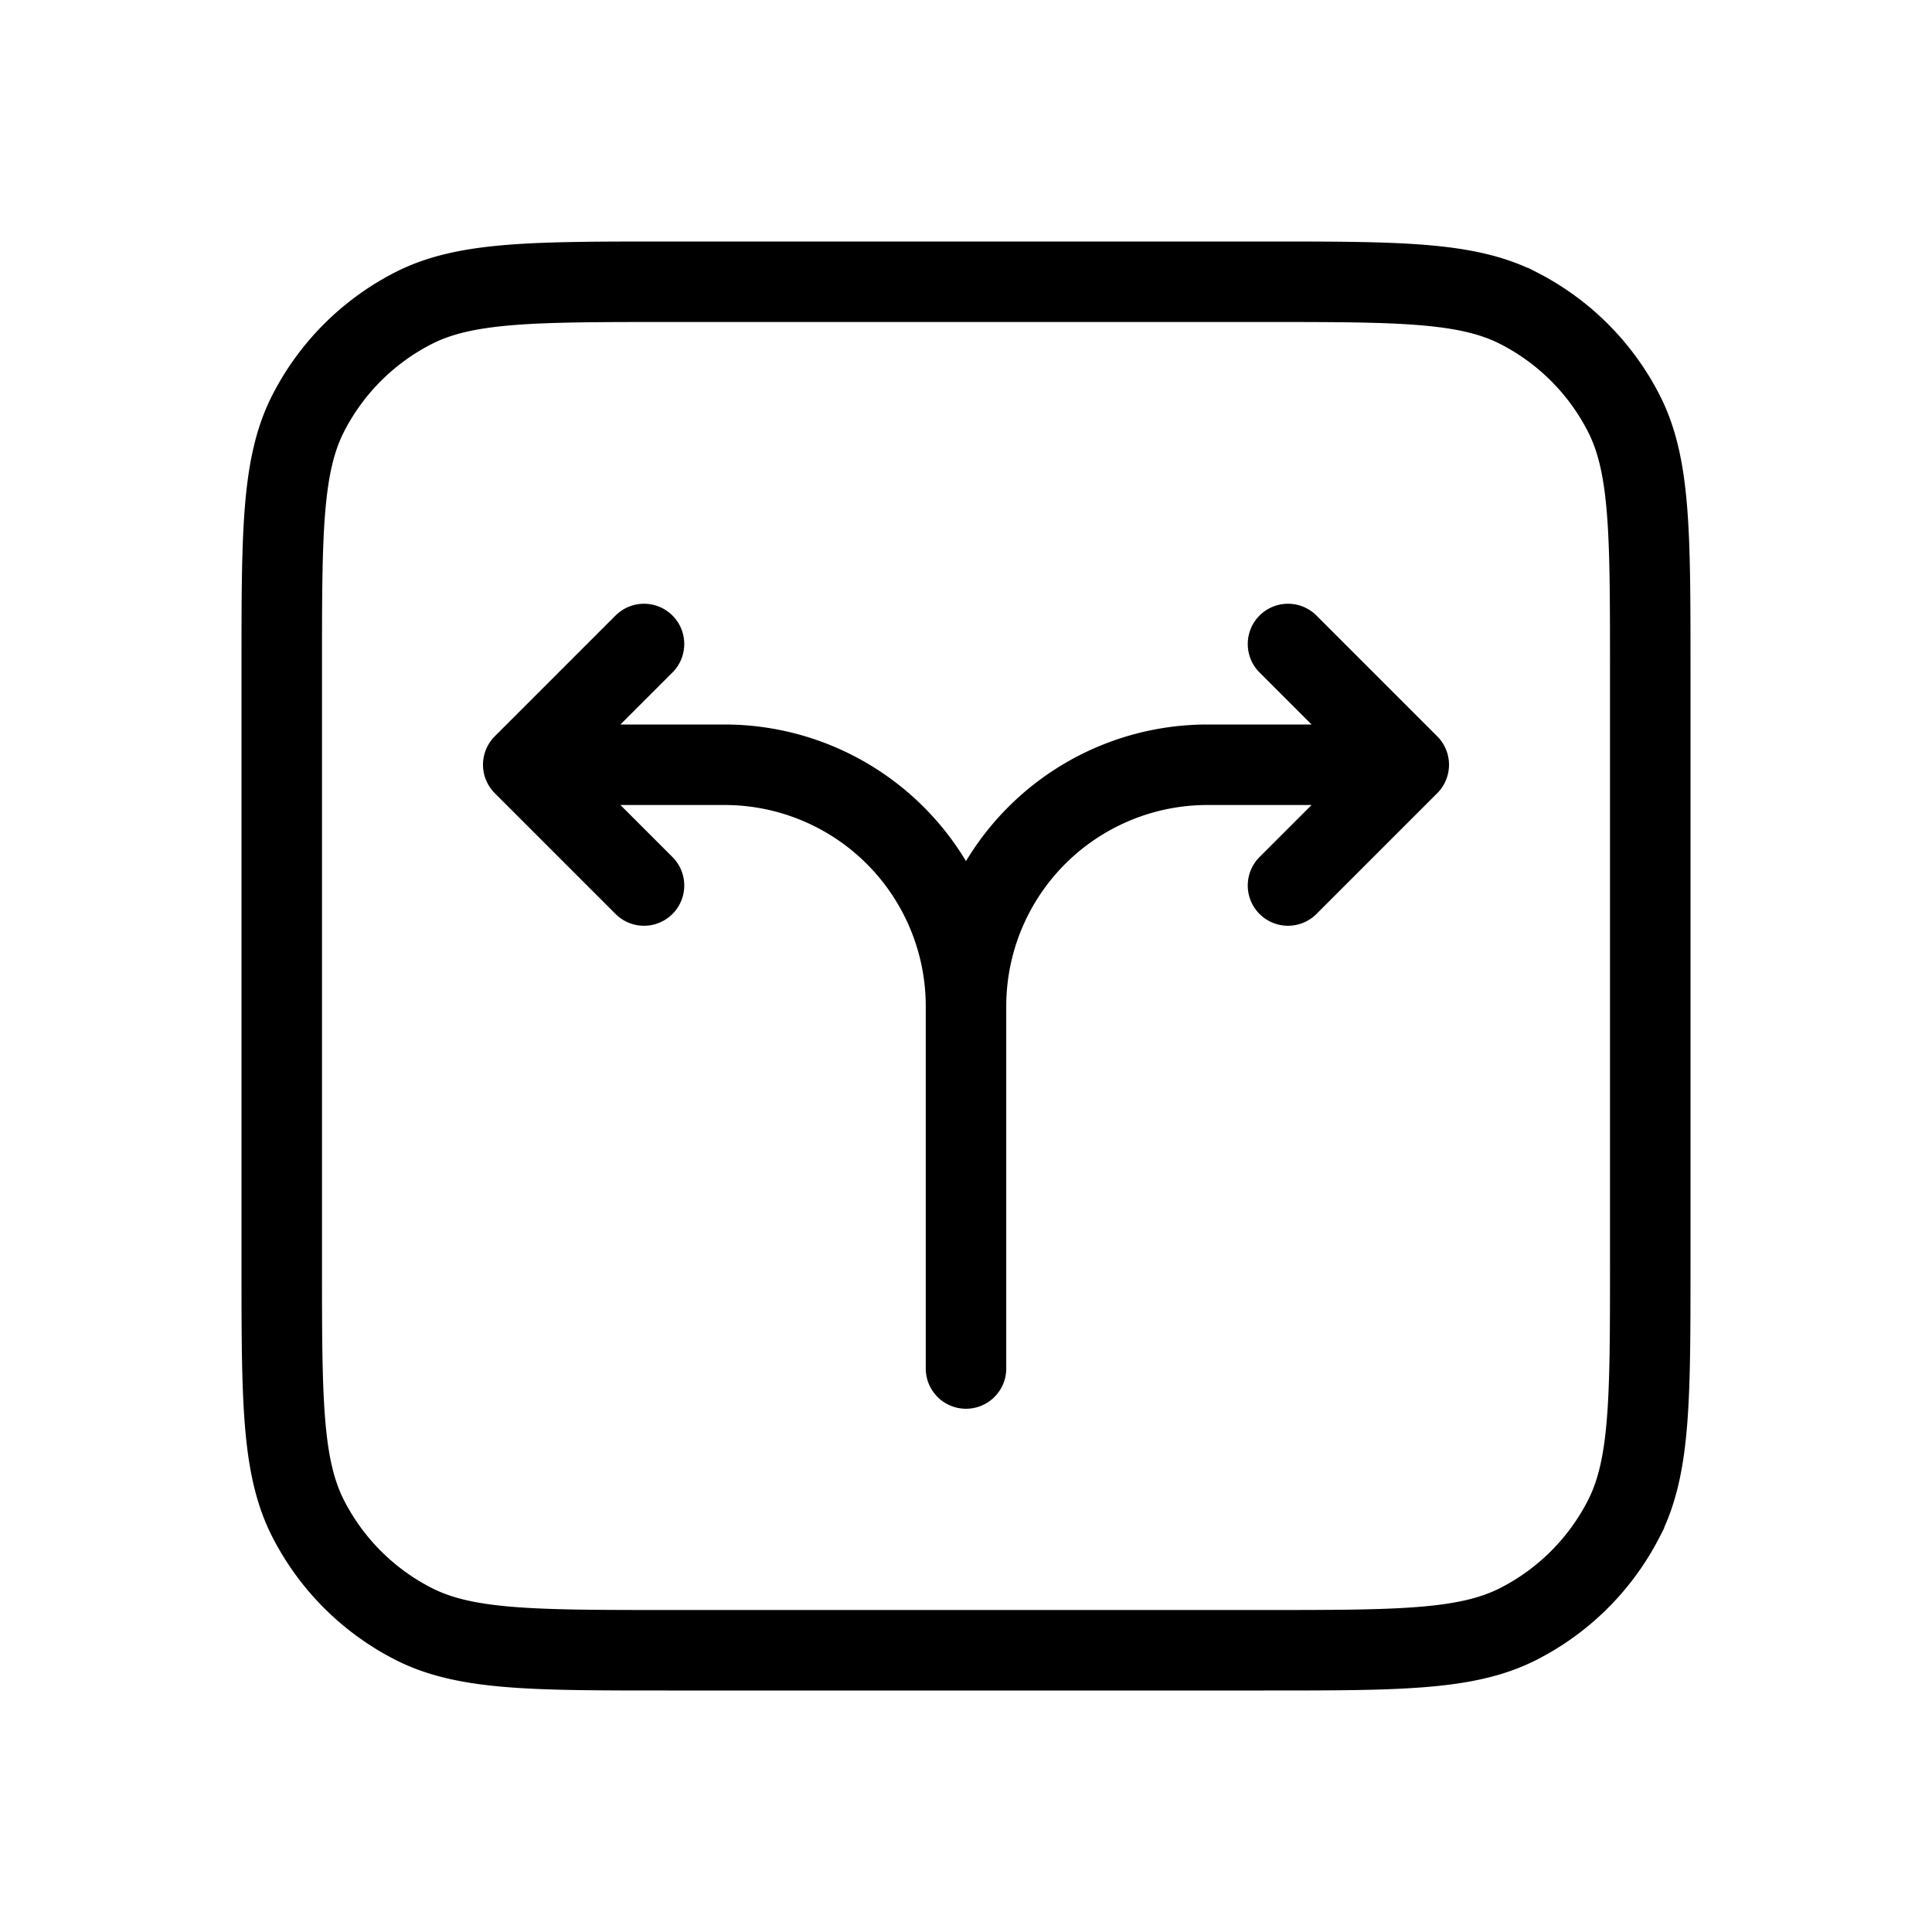 <svg xmlns="http://www.w3.org/2000/svg" xmlns:xlink="http://www.w3.org/1999/xlink" width="24" height="24" viewBox="0 0 24 24"><g fill="none" stroke="currentColor" stroke-linecap="round"><path d="M3.5 8.3c0-1.68 0-2.52.327-3.162a3 3 0 0 1 1.311-1.311C5.78 3.5 6.62 3.5 8.3 3.5h7.4c1.68 0 2.52 0 3.162.327a3 3 0 0 1 1.311 1.311c.327.642.327 1.482.327 3.162v7.4c0 1.68 0 2.52-.327 3.162a3 3 0 0 1-1.311 1.311c-.642.327-1.482.327-3.162.327H8.3c-1.68 0-2.52 0-3.162-.327a3 3 0 0 1-1.311-1.311C3.5 18.22 3.5 17.38 3.5 15.7z"/><path stroke-linejoin="round" d="M6.5 9.5H9a3 3 0 0 1 3 3V17M6.5 9.5L8 8M6.5 9.5L8 11m9.5-1.5H15a3 3 0 0 0-3 3V17m5.5-7.5L16 8m1.5 1.5L16 11"/></g></svg>